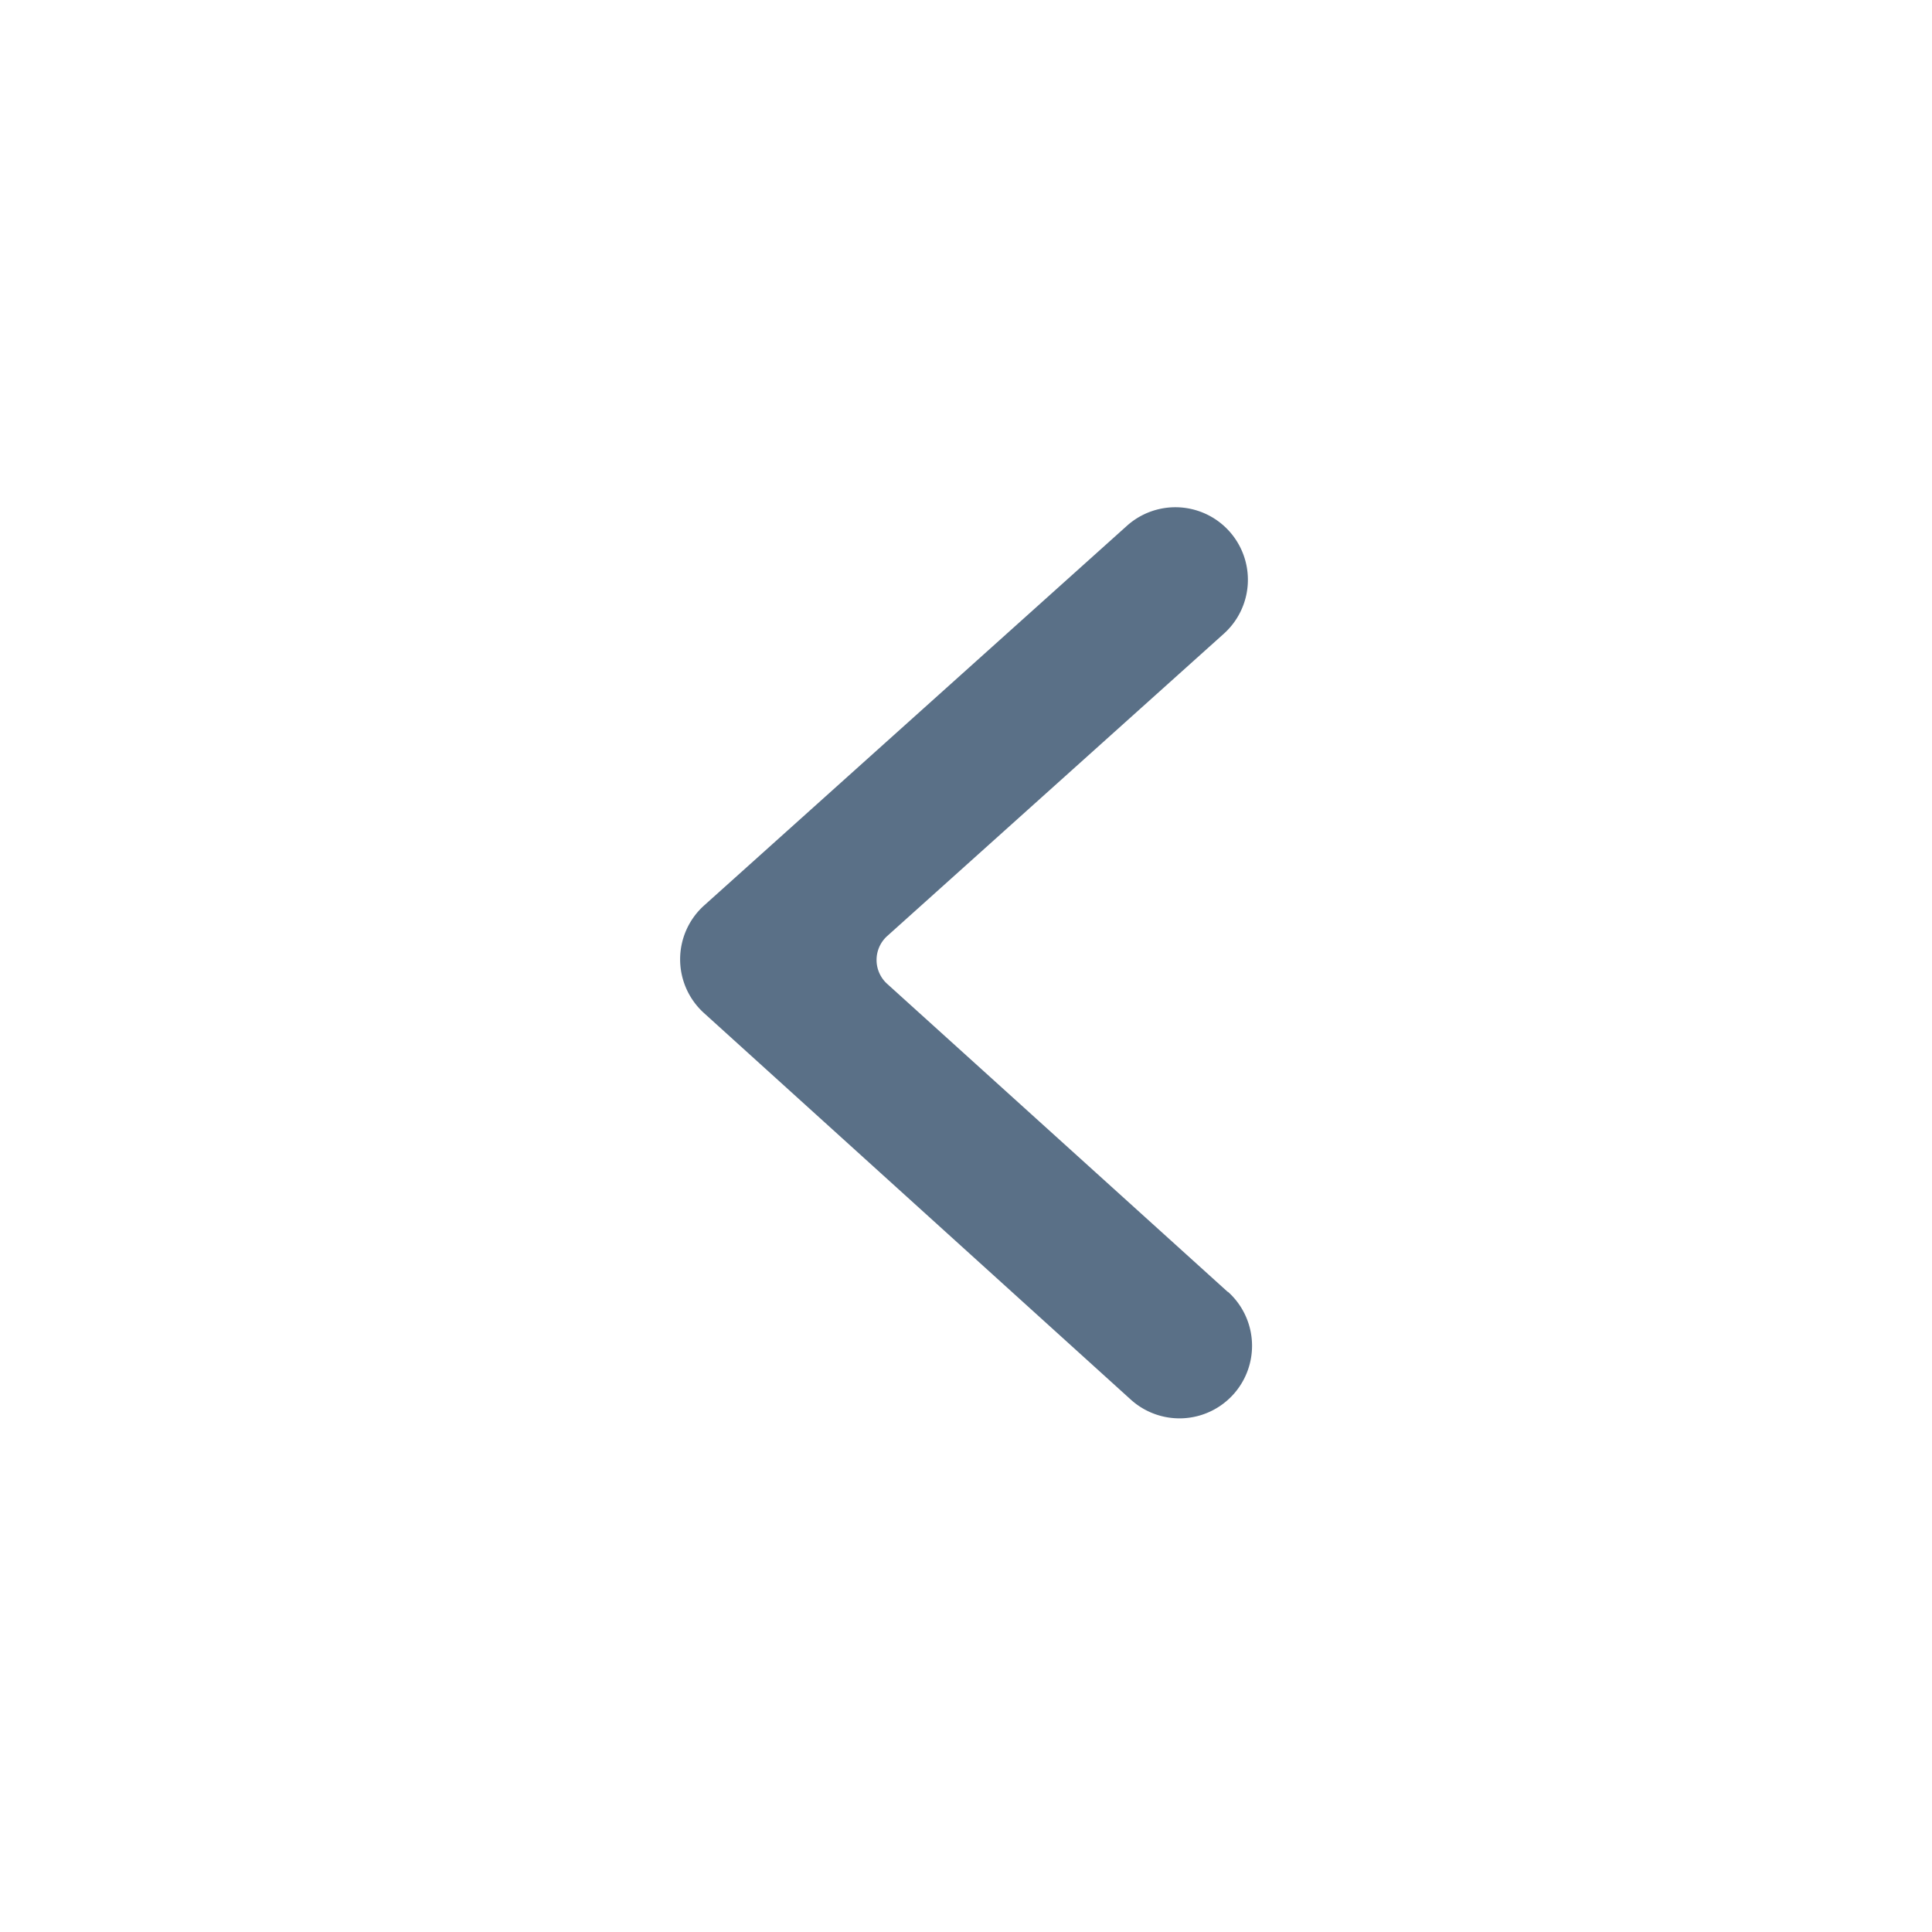 <svg id="_24x24-ChevronLeft" data-name="24x24-ChevronLeft" xmlns="http://www.w3.org/2000/svg" width="24" height="24" viewBox="0 0 24 24">
  <rect id="Frame24" width="24" height="24" fill="#fff" opacity="0"/>
  <path id="chevron-left" d="M15.254,16.089a.9.9,0,1,1-1.206,1.34l-5.3-4.8a.9.9,0,0,1,0-1.342L14,6.571a.9.9,0,0,1,1.2,1.344l-4.18,3.754a.4.4,0,0,0,0,.594l4.229,3.825Z" transform="translate(0.001 -0.041)" fill="#5a7087"/>
<style type="text/css" media="screen">path{vector-effect:non-scaling-stroke}</style></svg>
